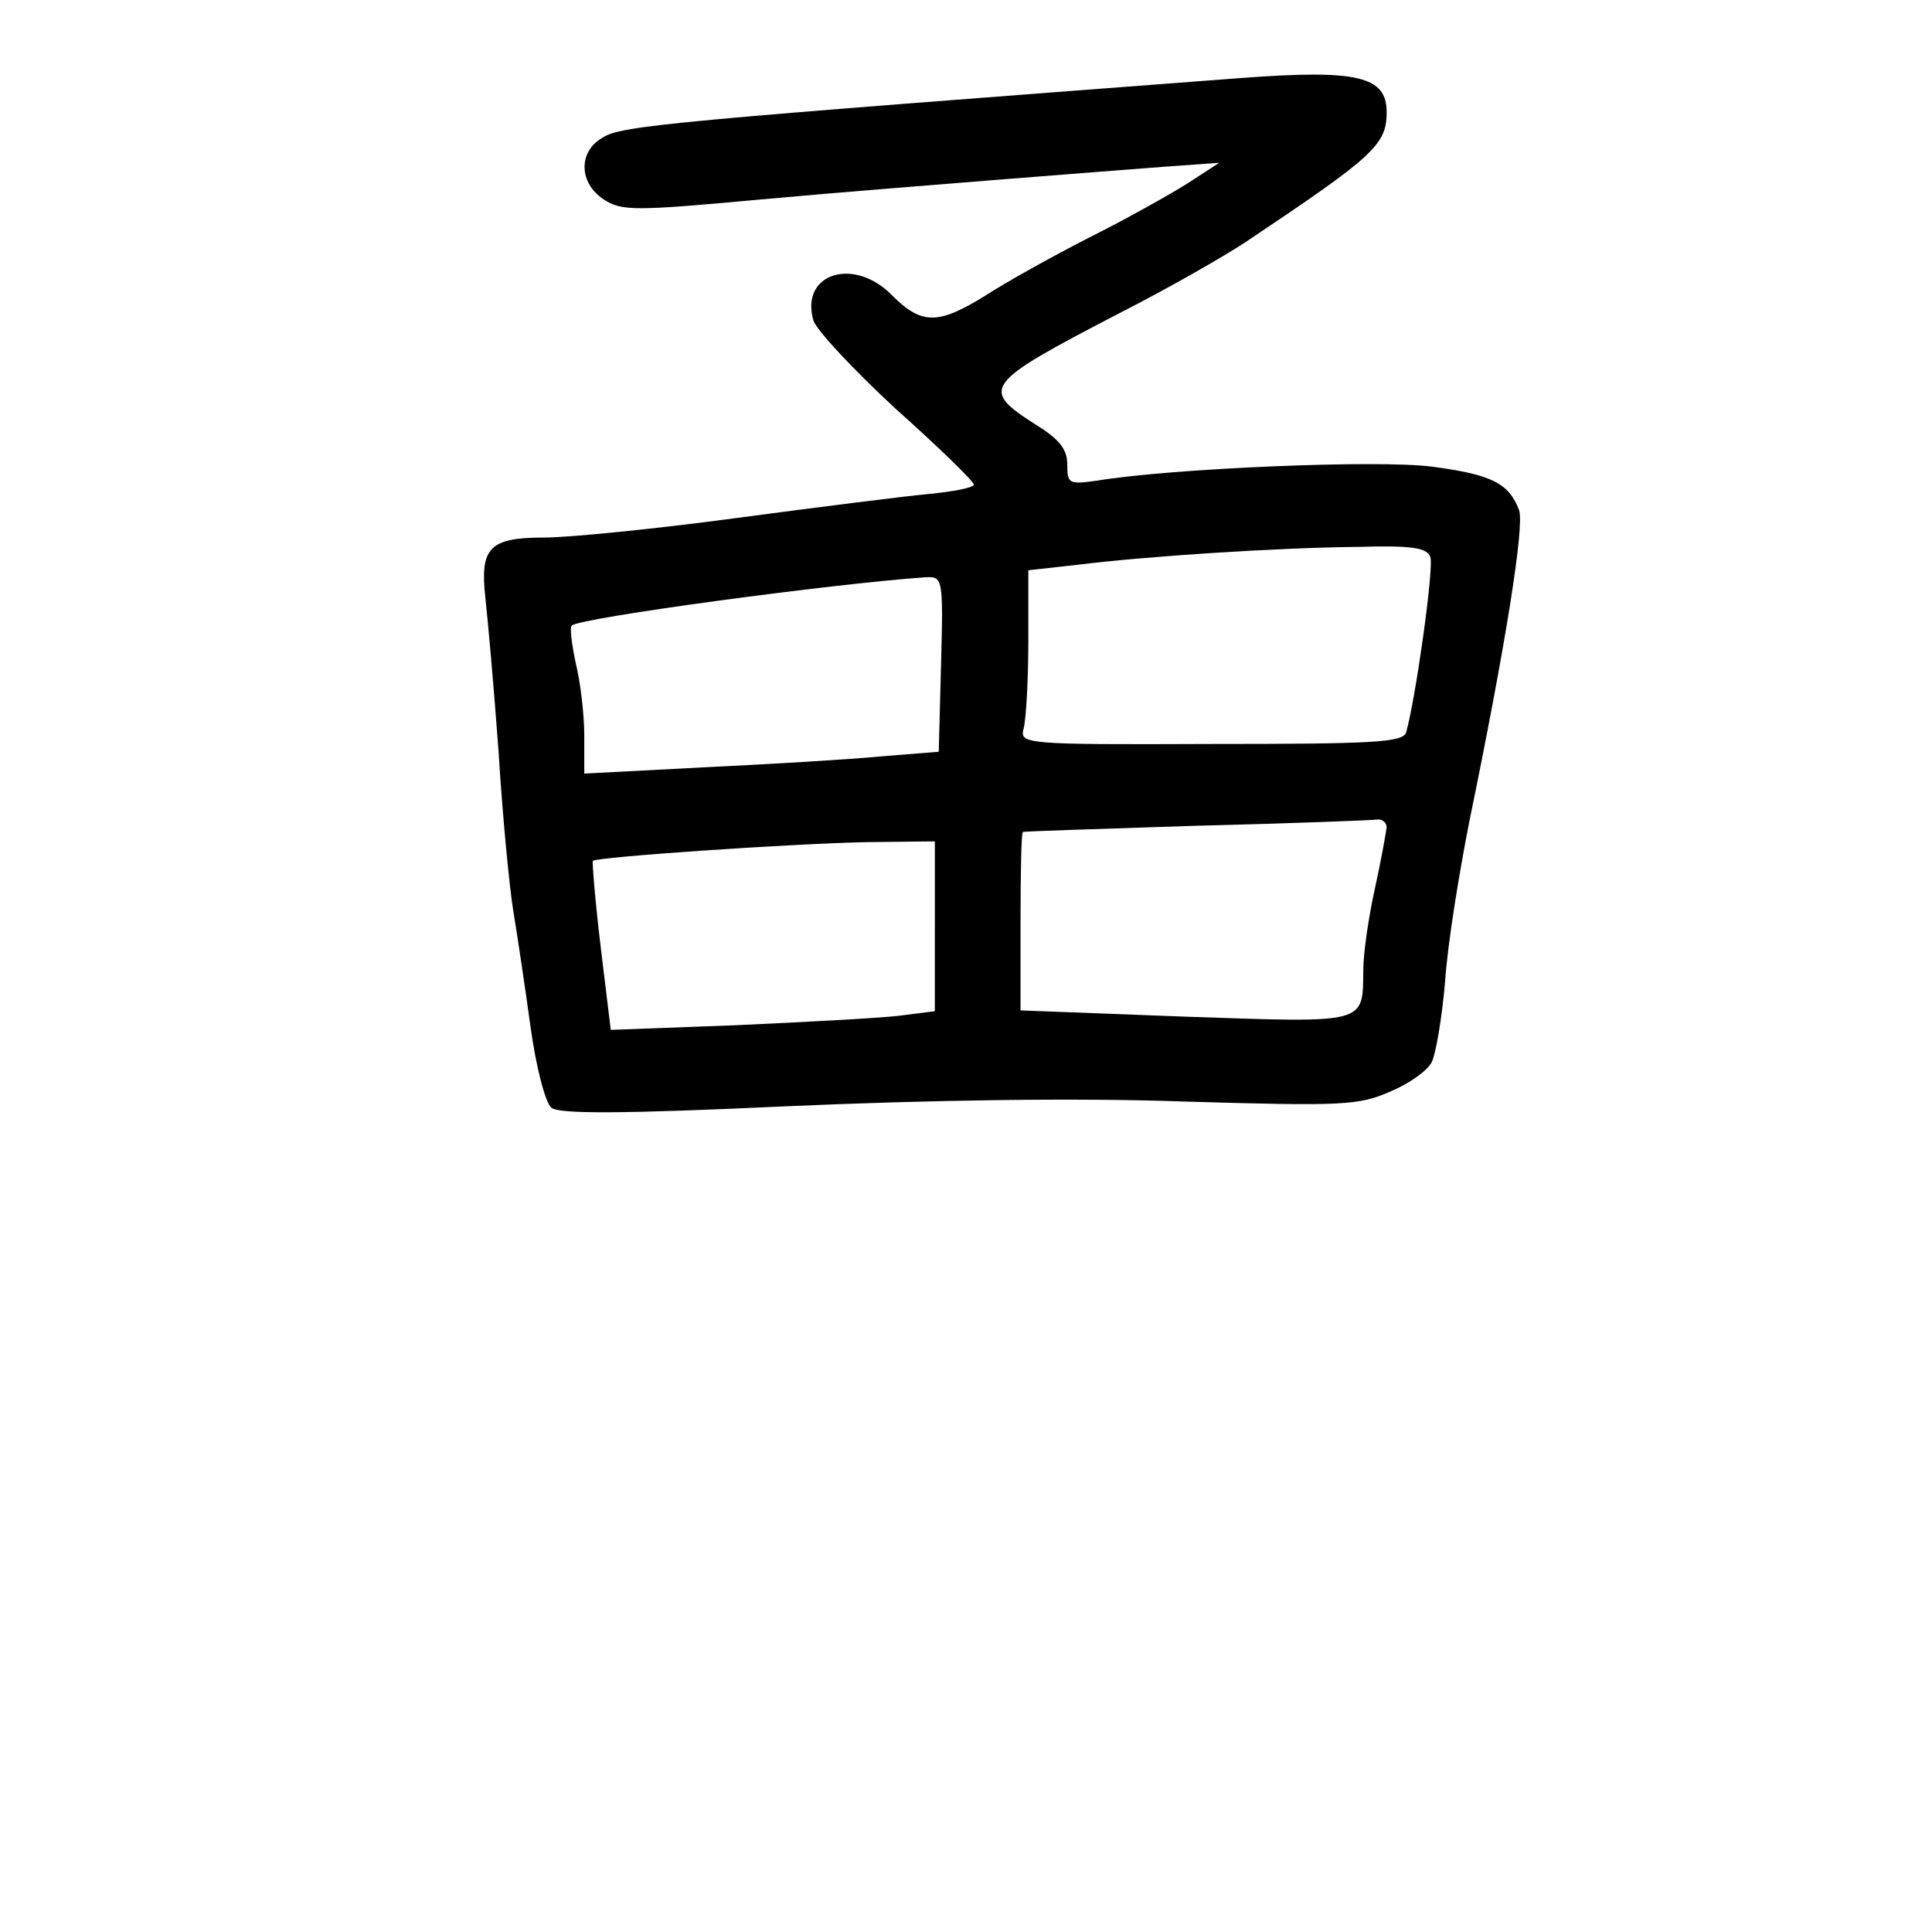 <?xml version="1.0" standalone="no"?>
<!DOCTYPE svg PUBLIC "-//W3C//DTD SVG 20010904//EN"
 "http://www.w3.org/TR/2001/REC-SVG-20010904/DTD/svg10.dtd">
<svg version="1.0" xmlns="http://www.w3.org/2000/svg"
 width="248pt" height="248pt" viewBox="0 0 248 248"
 preserveAspectRatio="xMidYMid meet">
<g transform="translate(0,248) scale(0.1,-0.1)"
fill="#000000" stroke="none">
<path d="M1595 2380 c-738 -56 -798 -61 -822 -77 -31 -18 -30 -58 2 -79 23
-15 39 -15 202 0 98 9 239 20 313 26 74 6 167 13 205 16 l70 5 -40 -26 c-22
-14 -79 -46 -127 -70 -47 -24 -108 -58 -134 -75 -60 -37 -81 -37 -119 1 -49
50 -118 28 -101 -32 4 -13 52 -64 106 -114 55 -49 100 -93 100 -97 0 -4 -26
-9 -57 -12 -32 -3 -143 -17 -248 -31 -104 -14 -215 -25 -246 -25 -71 0 -83
-13 -76 -77 3 -27 11 -115 17 -198 5 -82 14 -175 19 -205 5 -30 15 -97 22
-148 7 -51 19 -98 27 -104 10 -8 88 -8 303 2 182 8 372 11 510 6 204 -6 223
-5 264 13 24 10 48 27 53 38 5 10 13 56 17 103 3 47 18 139 31 205 47 228 71
380 64 400 -13 35 -36 46 -112 56 -68 9 -333 -2 -430 -18 -36 -5 -38 -4 -38
21 0 19 -10 32 -39 50 -74 47 -69 53 104 143 61 31 135 73 165 93 163 109 180
124 180 166 0 46 -37 55 -185 44z m241 -615 c5 -13 -19 -183 -31 -225 -4 -13
-41 -15 -251 -15 -242 -1 -245 0 -240 20 3 11 6 61 6 112 l0 91 63 7 c88 11
257 22 360 23 69 2 89 -1 93 -13z m-628 -137 l-3 -113 -75 -6 c-41 -4 -144
-10 -227 -14 l-153 -8 0 49 c0 27 -5 69 -11 93 -5 24 -8 46 -5 48 10 10 337
54 454 62 22 1 23 0 20 -111z m572 -210 c-1 -7 -7 -42 -15 -78 -8 -36 -15 -83
-15 -105 -1 -70 7 -68 -229 -60 l-211 8 0 113 c0 63 1 115 3 116 1 1 101 4
222 8 121 3 226 7 233 8 6 1 12 -4 12 -10z m-580 -127 l0 -109 -47 -6 c-27 -3
-120 -8 -208 -12 l-161 -6 -13 107 c-7 58 -11 108 -10 110 6 5 253 22 352 24
l87 1 0 -109z"/>
</g>
</svg>
